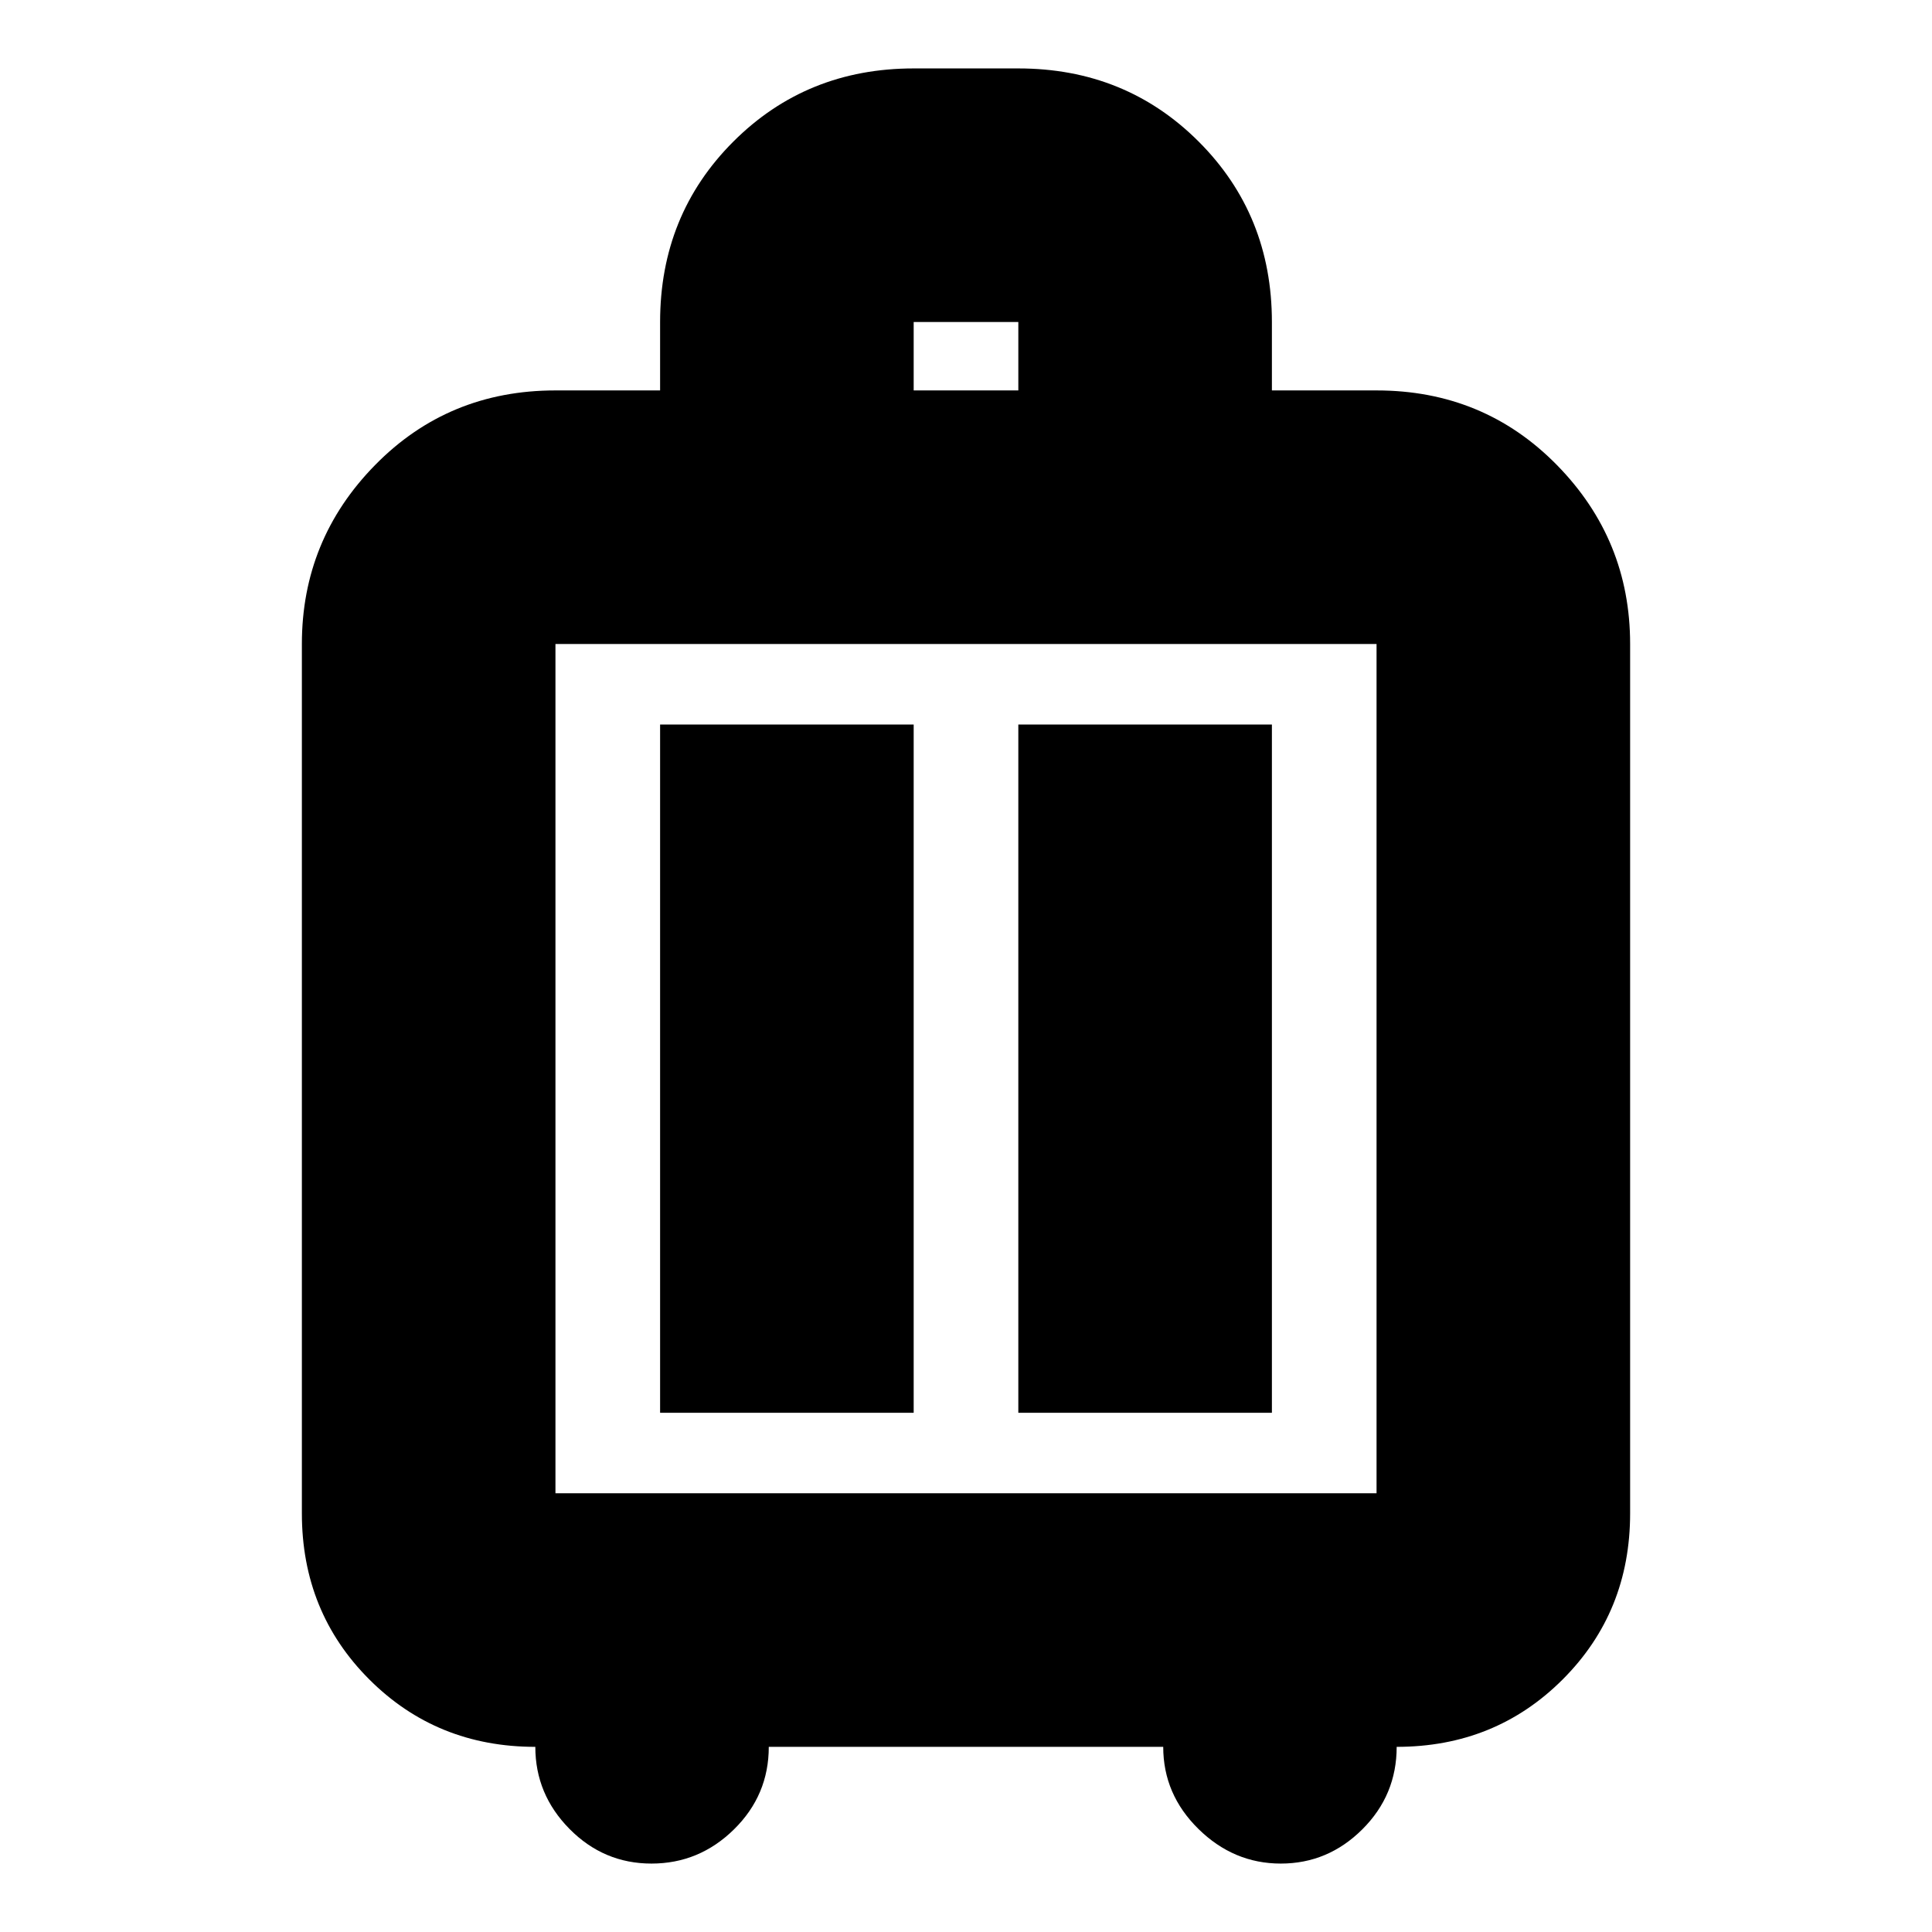 <svg xmlns="http://www.w3.org/2000/svg" height="24" viewBox="0 -960 960 960" width="24"><path d="M266-92q-49 0-82.5-33.5T150-208v-432q0-51.85 36.38-88.92Q222.75-766 276-766h52v-34q0-53.25 36.38-89.63Q400.75-926 454-926h52q53.25 0 89.63 36.37Q632-853.25 632-800v34h52q53.25 0 89.63 37.08Q810-691.85 810-640v432q0 49-33.5 82.5T694-92q0 24-17.08 41t-40.5 17Q613-34 595.5-51.2T578-92H382q0 24-17.28 41t-41 17Q300-34 283-51.2T266-92Zm10-126h408v-422H276v422Zm52-40h126v-342H328v342Zm178 0h126v-342H506v342Zm-52-508h52v-34h-52v34Zm26 337Z"/></svg>